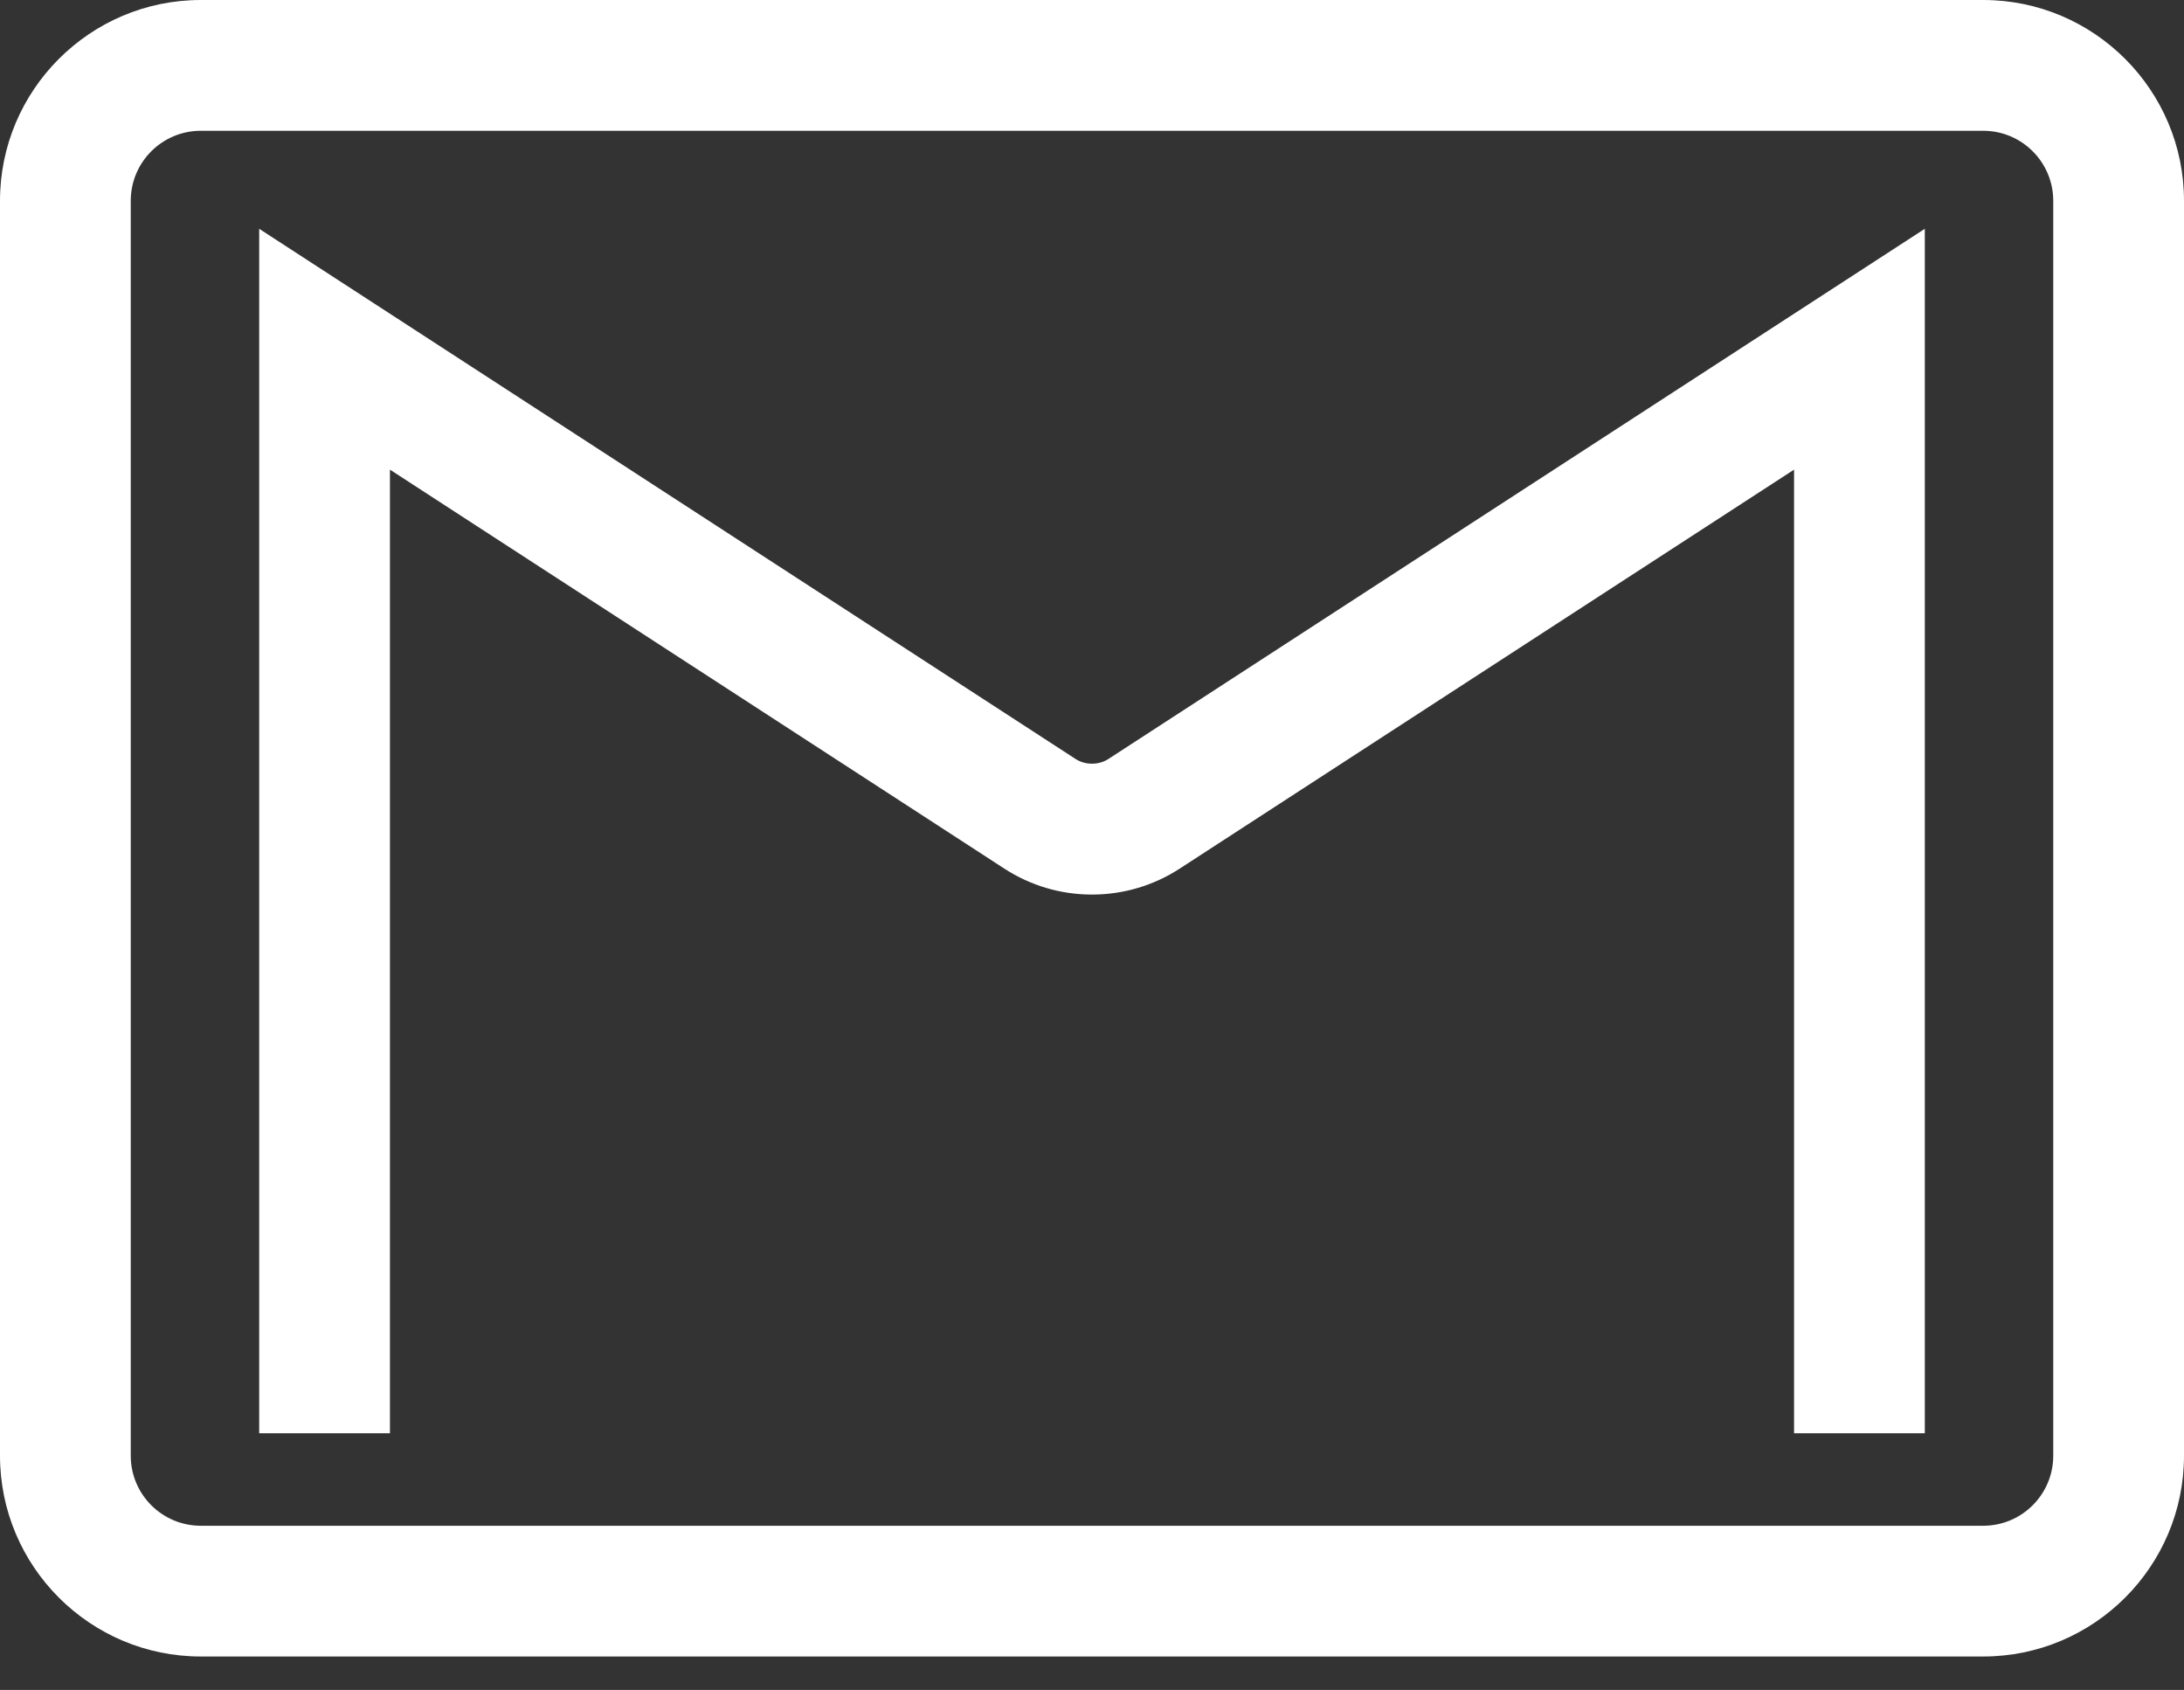 <svg width="53" height="41" viewBox="0 0 53 41" fill="none" xmlns="http://www.w3.org/2000/svg">
<rect x="0" y="0" width="53" height="41" fill="#333333" stroke="none"/>
<path d="M4.872 40.188H48.128C50.815 40.188 53 38.003 53 35.316V4.872C53 2.185 50.815 0 48.128 0H4.872C2.185 0 0 2.186 0 4.872V35.316C0 38.003 2.185 40.188 4.872 40.188ZM3.173 4.872C3.173 3.934 3.934 3.173 4.872 3.173H48.128C49.066 3.173 49.827 3.934 49.827 4.872V35.316C49.827 36.255 49.066 37.016 48.128 37.016H4.872C3.934 37.016 3.173 36.255 3.173 35.316V4.872ZM9.463 34.772H6.29V5.551L26.104 18.415C26.337 18.566 26.663 18.566 26.897 18.414L46.71 5.551V34.772H43.537V11.394L28.624 21.076C27.991 21.486 27.257 21.703 26.5 21.703C25.743 21.703 25.009 21.486 24.377 21.076L9.463 11.394V34.772Z" fill="white"/>
</svg>
